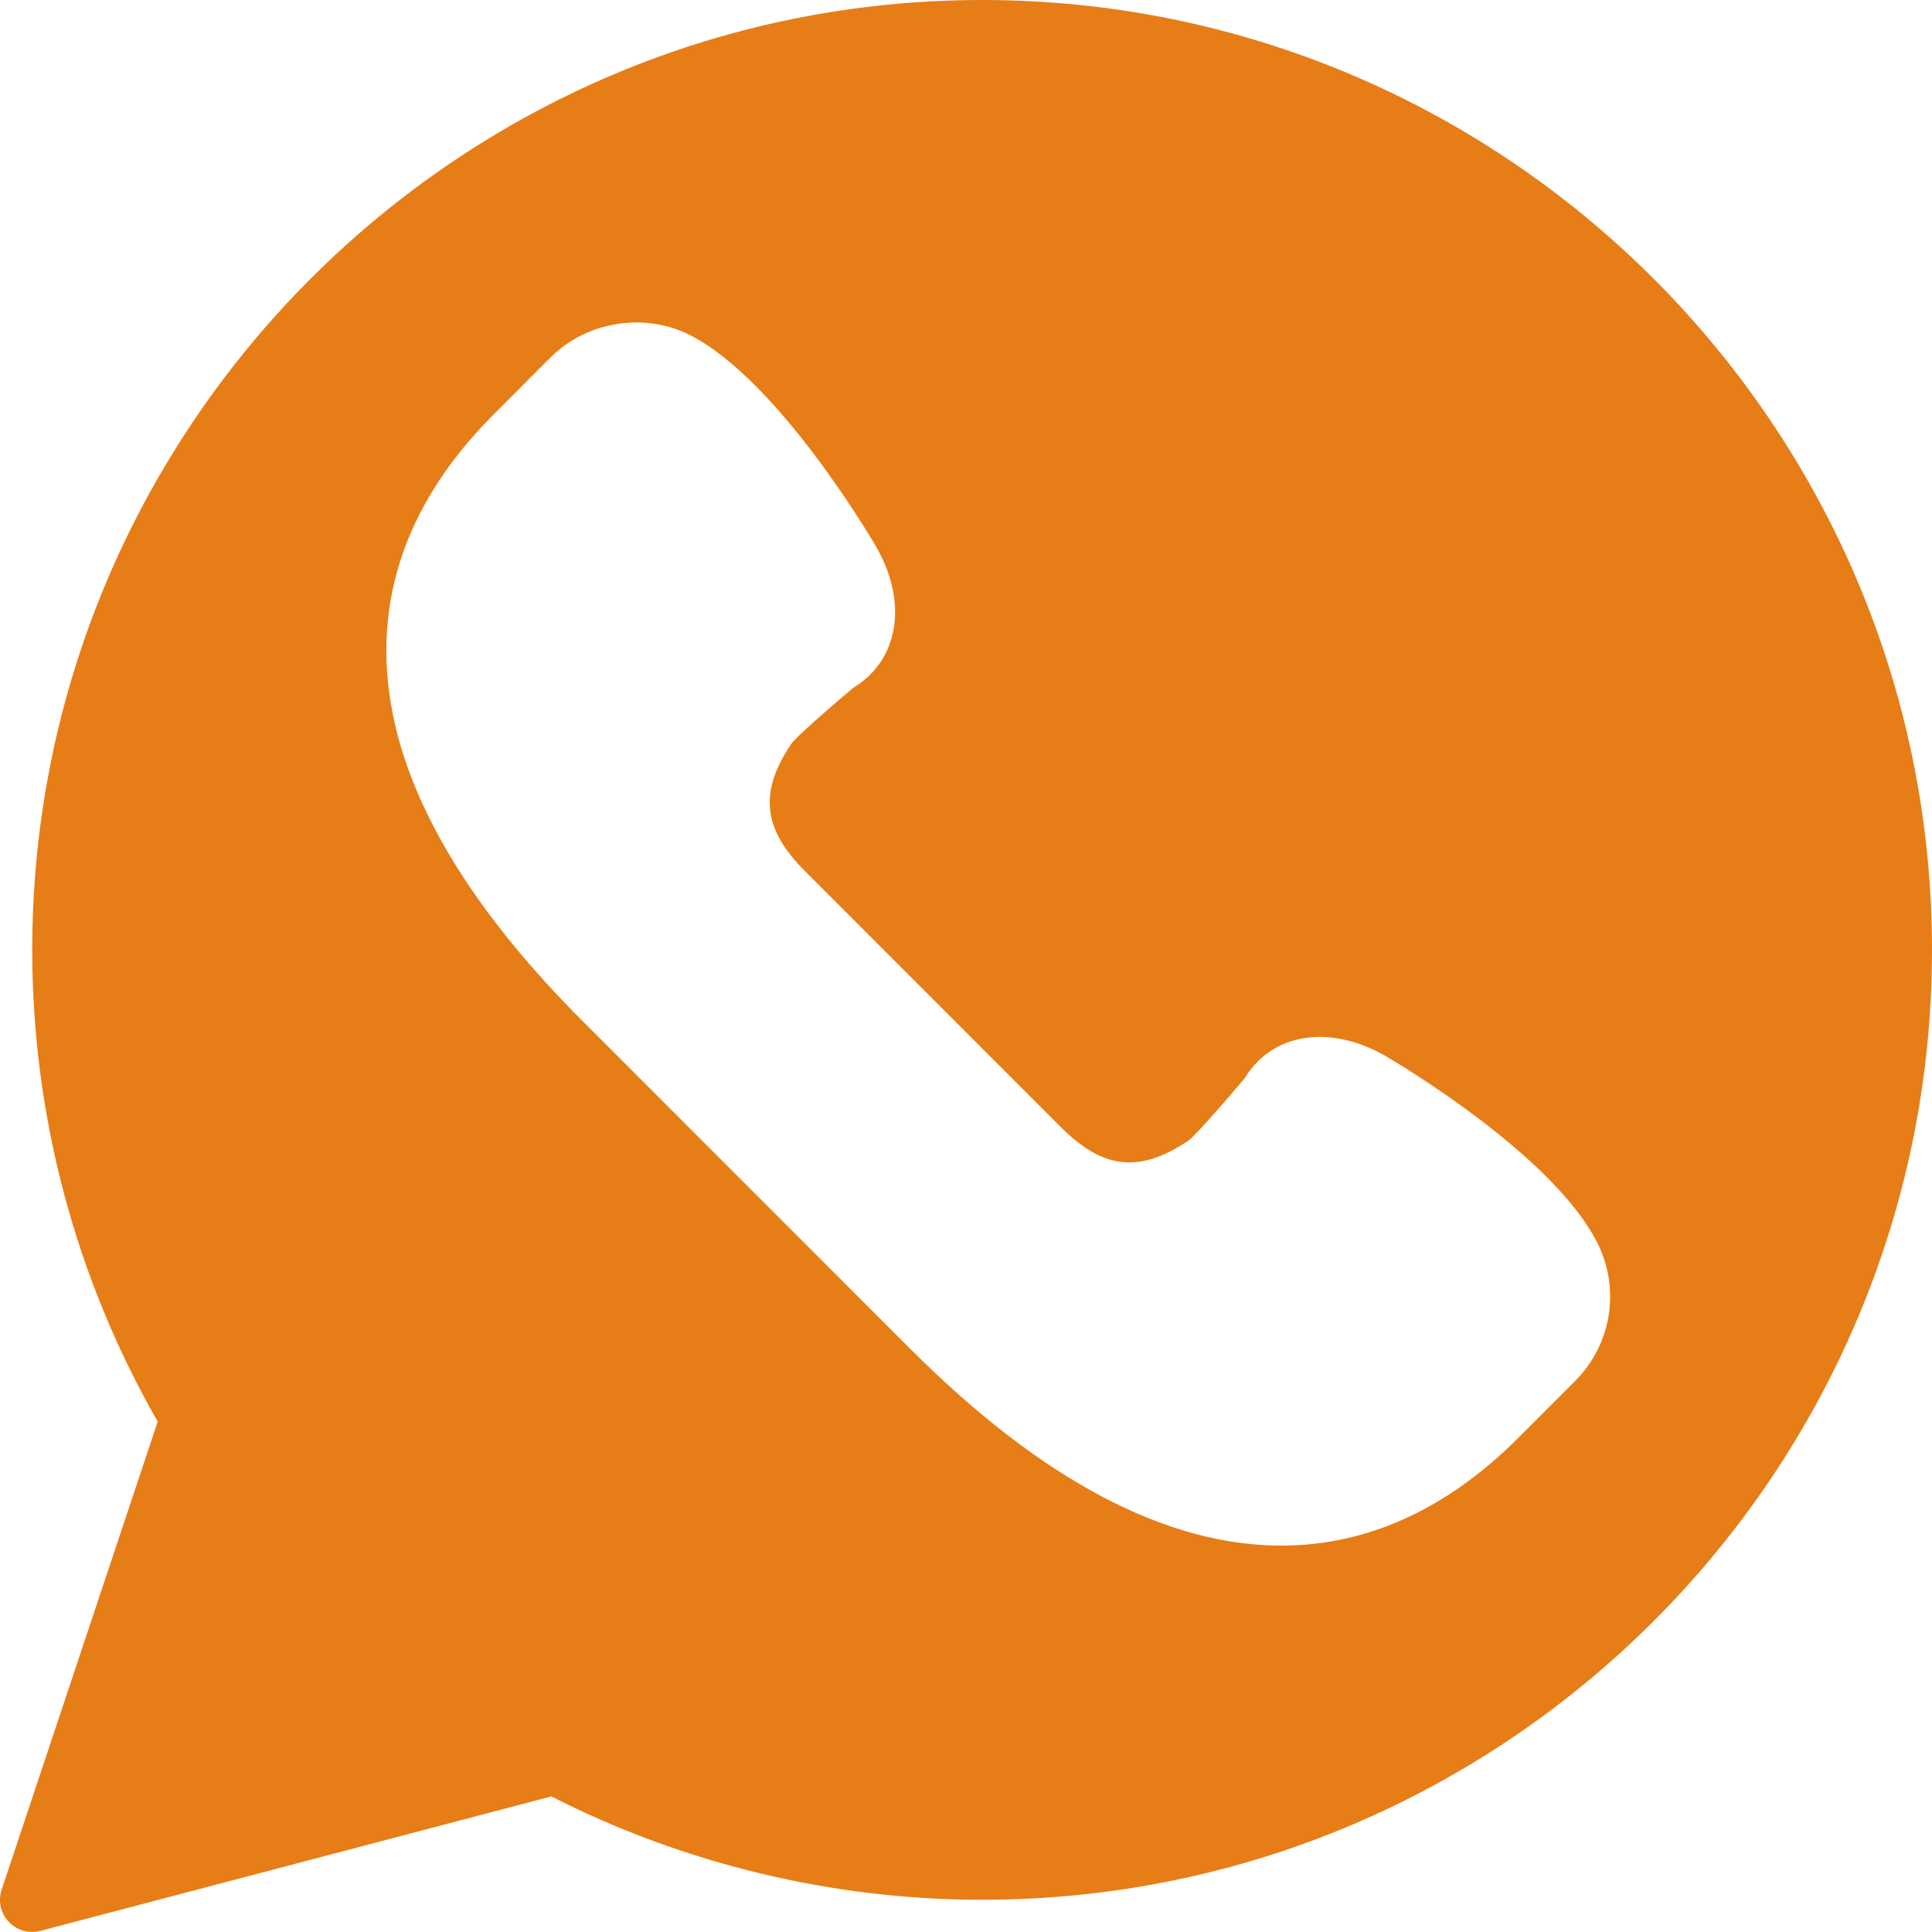 <?xml version="1.0" encoding="UTF-8"?>
<svg width="22px" height="22px" viewBox="0 0 22 22" version="1.1" xmlns="http://www.w3.org/2000/svg" xmlns:xlink="http://www.w3.org/1999/xlink">
    <!-- Generator: sketchtool 42 (36781) - http://www.bohemiancoding.com/sketch -->
    <title>87B65721-3A43-4C8D-A30B-AE294ADCC377</title>
    <desc>Created with sketchtool.</desc>
    <defs></defs>
    <g id="Page-1" stroke="none" stroke-width="1" fill="none" fill-rule="evenodd">
        <g id="Paquetes" transform="translate(-118, -640)" fill="#E77D16">
            <g id="Group-2" transform="translate(67, 436)">
                <path d="M62.184,204 C56.22,204 51.367,208.853 51.367,214.817 C51.367,216.704 51.861,218.558 52.796,220.188 L51.019,225.517 C50.976,225.645 51.007,225.786 51.1,225.884 C51.17,225.959 51.267,226 51.367,226 C51.398,226 51.429,225.995 51.46,225.987 L57.278,224.456 C58.79,225.226 60.482,225.633 62.184,225.633 C68.148,225.633 73,220.781 73,214.817 C73,208.853 68.148,204 62.184,204 Z M68.934,219.728 L68.289,220.373 C67.475,221.188 66.566,221.6 65.59,221.6 C65.589,221.6 65.59,221.6 65.589,221.6 C64.274,221.6 62.854,220.848 61.372,219.366 L57.635,215.628 C56.465,214.459 55.747,213.324 55.499,212.254 C55.199,210.953 55.578,209.761 56.628,208.712 L57.273,208.066 C57.688,207.653 58.358,207.551 58.878,207.826 C59.853,208.342 60.865,210.035 60.977,210.225 C61.18,210.581 61.242,210.947 61.154,211.261 C61.087,211.502 60.937,211.698 60.718,211.831 C60.423,212.078 60.074,212.386 60.014,212.465 C59.641,213.015 59.684,213.437 60.164,213.917 L63.083,216.837 C63.567,217.321 63.982,217.36 64.539,216.984 C64.614,216.925 64.922,216.578 65.17,216.282 C65.356,215.976 65.659,215.808 66.028,215.808 C66.269,215.808 66.527,215.881 66.771,216.021 C66.965,216.135 68.659,217.147 69.174,218.123 C69.458,218.656 69.36,219.301 68.934,219.728 Z" id="Page-1"></path>
            </g>
        </g>
    </g>
</svg>